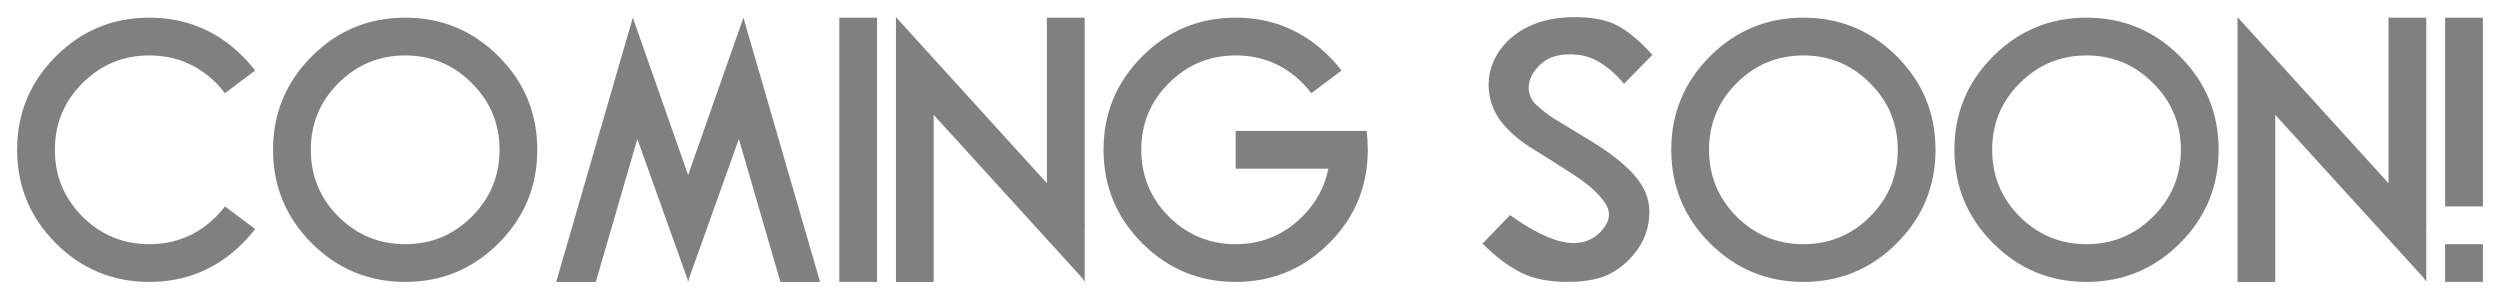 <svg xmlns="http://www.w3.org/2000/svg" xmlns:xlink="http://www.w3.org/1999/xlink" version="1.1" width="128.359" height="15.353" viewBox="0.015 -0.589 128.359 15.353">
  <!-- Exported by Scratch - http://scratch.mit.edu/ -->
  <g id="text4156">
    <path id="path4161" fill="#808080" stroke="none" stroke-width="1.758" d="M 0.894 7.103 C 0.894 5.228 1.557 3.629 2.881 2.305 C 4.205 0.981 5.805 0.318 7.677 0.318 C 9.551 0.318 11.151 0.981 12.475 2.305 C 12.707 2.537 12.921 2.779 13.115 3.033 L 11.564 4.195 C 11.429 4.014 11.276 3.84 11.109 3.671 C 10.159 2.728 9.015 2.257 7.677 2.257 C 6.341 2.257 5.196 2.732 4.247 3.681 C 3.305 4.624 2.832 5.765 2.832 7.103 C 2.832 8.439 3.305 9.583 4.247 10.533 C 5.196 11.475 6.341 11.948 7.677 11.948 C 9.015 11.948 10.159 11.475 11.109 10.533 C 11.276 10.364 11.429 10.19 11.564 10.009 L 13.115 11.172 C 12.921 11.424 12.707 11.666 12.475 11.899 C 11.151 13.222 9.551 13.885 7.677 13.885 C 5.805 13.885 4.205 13.222 2.881 11.899 C 1.557 10.575 0.894 8.975 0.894 7.103 Z "/>
    <path id="path4163" fill="#808080" stroke="none" stroke-width="1.758" d="M 20.819 0.318 C 22.693 0.318 24.291 0.981 25.615 2.305 C 26.94 3.629 27.601 5.228 27.601 7.103 C 27.601 8.975 26.94 10.575 25.615 11.899 C 24.291 13.222 22.693 13.885 20.819 13.885 C 18.945 13.885 17.346 13.222 16.021 11.899 C 14.697 10.575 14.034 8.975 14.034 7.103 C 14.034 5.228 14.697 3.629 16.021 2.305 C 17.346 0.981 18.945 0.318 20.819 0.318 Z M 20.819 2.257 C 19.481 2.257 18.338 2.732 17.389 3.681 C 16.445 4.624 15.973 5.765 15.973 7.103 C 15.973 8.439 16.445 9.583 17.389 10.533 C 18.338 11.475 19.481 11.948 20.819 11.948 C 22.157 11.948 23.296 11.475 24.24 10.533 C 25.189 9.583 25.664 8.439 25.664 7.103 C 25.664 5.765 25.189 4.624 24.24 3.681 C 23.296 2.732 22.157 2.257 20.819 2.257 Z "/>
    <path id="path4165" fill="#808080" stroke="none" stroke-width="1.758" d="M 35.326 13.78 L 32.739 6.549 L 30.606 13.885 L 28.572 13.885 L 32.506 0.318 L 35.346 8.4 L 38.185 0.318 L 42.12 13.885 L 40.084 13.885 L 37.951 6.549 L 35.365 13.78 L 35.365 13.885 L 35.346 13.838 L 35.326 13.885 L 35.326 13.78 Z "/>
    <path id="path4167" fill="#808080" stroke="none" stroke-width="1.758" d="M 45.045 0.318 L 45.045 13.885 L 43.108 13.885 L 43.108 0.318 L 45.045 0.318 Z "/>
    <path id="path4169" fill="#808080" stroke="none" stroke-width="1.758" d="M 46.016 0.29 L 53.767 8.817 L 53.767 0.318 L 55.706 0.318 L 55.706 10.939 L 55.745 10.977 L 55.706 10.977 L 55.706 13.885 L 55.571 13.672 L 47.953 5.309 L 47.953 13.885 L 46.016 13.885 L 46.016 0.29 Z "/>
    <path id="path4171" fill="#808080" stroke="none" stroke-width="1.758" d="M 67.344 4.195 C 67.209 4.014 67.056 3.84 66.889 3.671 C 65.94 2.728 64.795 2.257 63.457 2.257 C 62.121 2.257 60.977 2.732 60.027 3.681 C 59.085 4.624 58.612 5.765 58.612 7.103 C 58.612 8.439 59.085 9.583 60.027 10.533 C 60.977 11.475 62.121 11.948 63.457 11.948 C 64.795 11.948 65.94 11.473 66.889 10.522 C 67.592 9.819 68.035 9.001 68.216 8.071 L 63.457 8.071 L 63.457 6.132 L 70.184 6.132 C 70.222 6.449 70.242 6.772 70.242 7.103 C 70.242 8.975 69.579 10.575 68.255 11.899 C 66.931 13.222 65.332 13.885 63.457 13.885 C 61.585 13.885 59.985 13.222 58.661 11.899 C 57.337 10.575 56.675 8.975 56.675 7.103 C 56.675 5.228 57.337 3.629 58.661 2.305 C 59.985 0.981 61.585 0.318 63.457 0.318 C 65.332 0.318 66.931 0.981 68.255 2.305 C 68.487 2.537 68.7 2.779 68.895 3.033 L 67.344 4.195 Z "/>
    <path id="path4173" fill="#808080" stroke="none" stroke-width="1.758" d="M 81.629 6.609 C 82.617 7.203 83.376 7.793 83.906 8.381 C 84.435 8.97 84.7 9.602 84.7 10.281 C 84.7 10.958 84.519 11.573 84.157 12.122 C 83.797 12.665 83.338 13.094 82.782 13.411 C 82.227 13.727 81.464 13.885 80.495 13.885 C 79.526 13.885 78.718 13.72 78.072 13.391 C 77.425 13.055 76.78 12.565 76.133 11.918 L 77.548 10.455 C 78.659 11.25 79.597 11.714 80.36 11.851 C 81.121 11.979 81.738 11.795 82.209 11.297 C 82.682 10.8 82.749 10.306 82.413 9.815 C 82.077 9.325 81.529 8.836 80.766 8.353 C 80.01 7.86 79.326 7.428 78.712 7.053 C 78.097 6.679 77.58 6.243 77.162 5.745 C 76.742 5.248 76.506 4.661 76.453 3.982 C 76.409 3.303 76.573 2.676 76.947 2.101 C 77.329 1.521 77.853 1.074 78.517 0.765 C 79.183 0.448 79.968 0.29 80.873 0.29 C 81.784 0.29 82.513 0.434 83.064 0.726 C 83.612 1.016 84.21 1.517 84.855 2.227 L 83.401 3.709 C 82.606 2.787 81.803 2.289 80.989 2.219 C 80.182 2.147 79.57 2.298 79.157 2.674 C 78.751 3.041 78.533 3.423 78.508 3.817 C 78.482 4.205 78.612 4.53 78.895 4.796 C 79.18 5.054 79.458 5.274 79.728 5.455 C 80.006 5.629 80.639 6.013 81.629 6.609 Z "/>
    <path id="path4175" fill="#808080" stroke="none" stroke-width="1.758" d="M 92.608 0.318 C 94.482 0.318 96.08 0.981 97.404 2.305 C 98.73 3.629 99.391 5.228 99.391 7.103 C 99.391 8.975 98.73 10.575 97.404 11.899 C 96.08 13.222 94.482 13.885 92.608 13.885 C 90.734 13.885 89.136 13.222 87.81 11.899 C 86.487 10.575 85.824 8.975 85.824 7.103 C 85.824 5.228 86.487 3.629 87.81 2.305 C 89.136 0.981 90.734 0.318 92.608 0.318 Z M 92.608 2.257 C 91.27 2.257 90.127 2.732 89.178 3.681 C 88.234 4.624 87.763 5.765 87.763 7.103 C 87.763 8.439 88.234 9.583 89.178 10.533 C 90.127 11.475 91.27 11.948 92.608 11.948 C 93.946 11.948 95.085 11.475 96.029 10.533 C 96.979 9.583 97.453 8.439 97.453 7.103 C 97.453 5.765 96.979 4.624 96.029 3.681 C 95.085 2.732 93.946 2.257 92.608 2.257 Z "/>
    <path id="path4177" fill="#808080" stroke="none" stroke-width="1.758" d="M 107.144 0.318 C 109.018 0.318 110.616 0.981 111.942 2.305 C 113.266 3.629 113.928 5.228 113.928 7.103 C 113.928 8.975 113.266 10.575 111.942 11.899 C 110.616 13.222 109.018 13.885 107.144 13.885 C 105.272 13.885 103.672 13.222 102.348 11.899 C 101.022 10.575 100.361 8.975 100.361 7.103 C 100.361 5.228 101.022 3.629 102.348 2.305 C 103.672 0.981 105.272 0.318 107.144 0.318 Z M 107.144 2.257 C 105.808 2.257 104.663 2.732 103.714 3.681 C 102.77 4.624 102.299 5.765 102.299 7.103 C 102.299 8.439 102.77 9.583 103.714 10.533 C 104.663 11.475 105.808 11.948 107.144 11.948 C 108.482 11.948 109.621 11.475 110.565 10.533 C 111.514 9.583 111.989 8.439 111.989 7.103 C 111.989 5.765 111.514 4.624 110.565 3.681 C 109.621 2.732 108.482 2.257 107.144 2.257 Z "/>
    <path id="path4179" fill="#808080" stroke="none" stroke-width="1.758" d="M 114.897 0.29 L 122.65 8.817 L 122.65 0.318 L 124.588 0.318 L 124.588 10.939 L 124.626 10.977 L 124.588 10.977 L 124.588 13.885 L 124.452 13.672 L 116.835 5.309 L 116.835 13.885 L 114.897 13.885 L 114.897 0.29 Z "/>
    <path id="path4181" fill="#808080" stroke="none" stroke-width="1.758" d="M 125.556 10.009 L 125.556 0.318 L 127.496 0.318 L 127.496 10.009 L 125.556 10.009 Z M 127.496 11.948 L 127.496 13.885 L 125.556 13.885 L 125.556 11.948 L 127.496 11.948 Z "/>
  </g>
</svg>